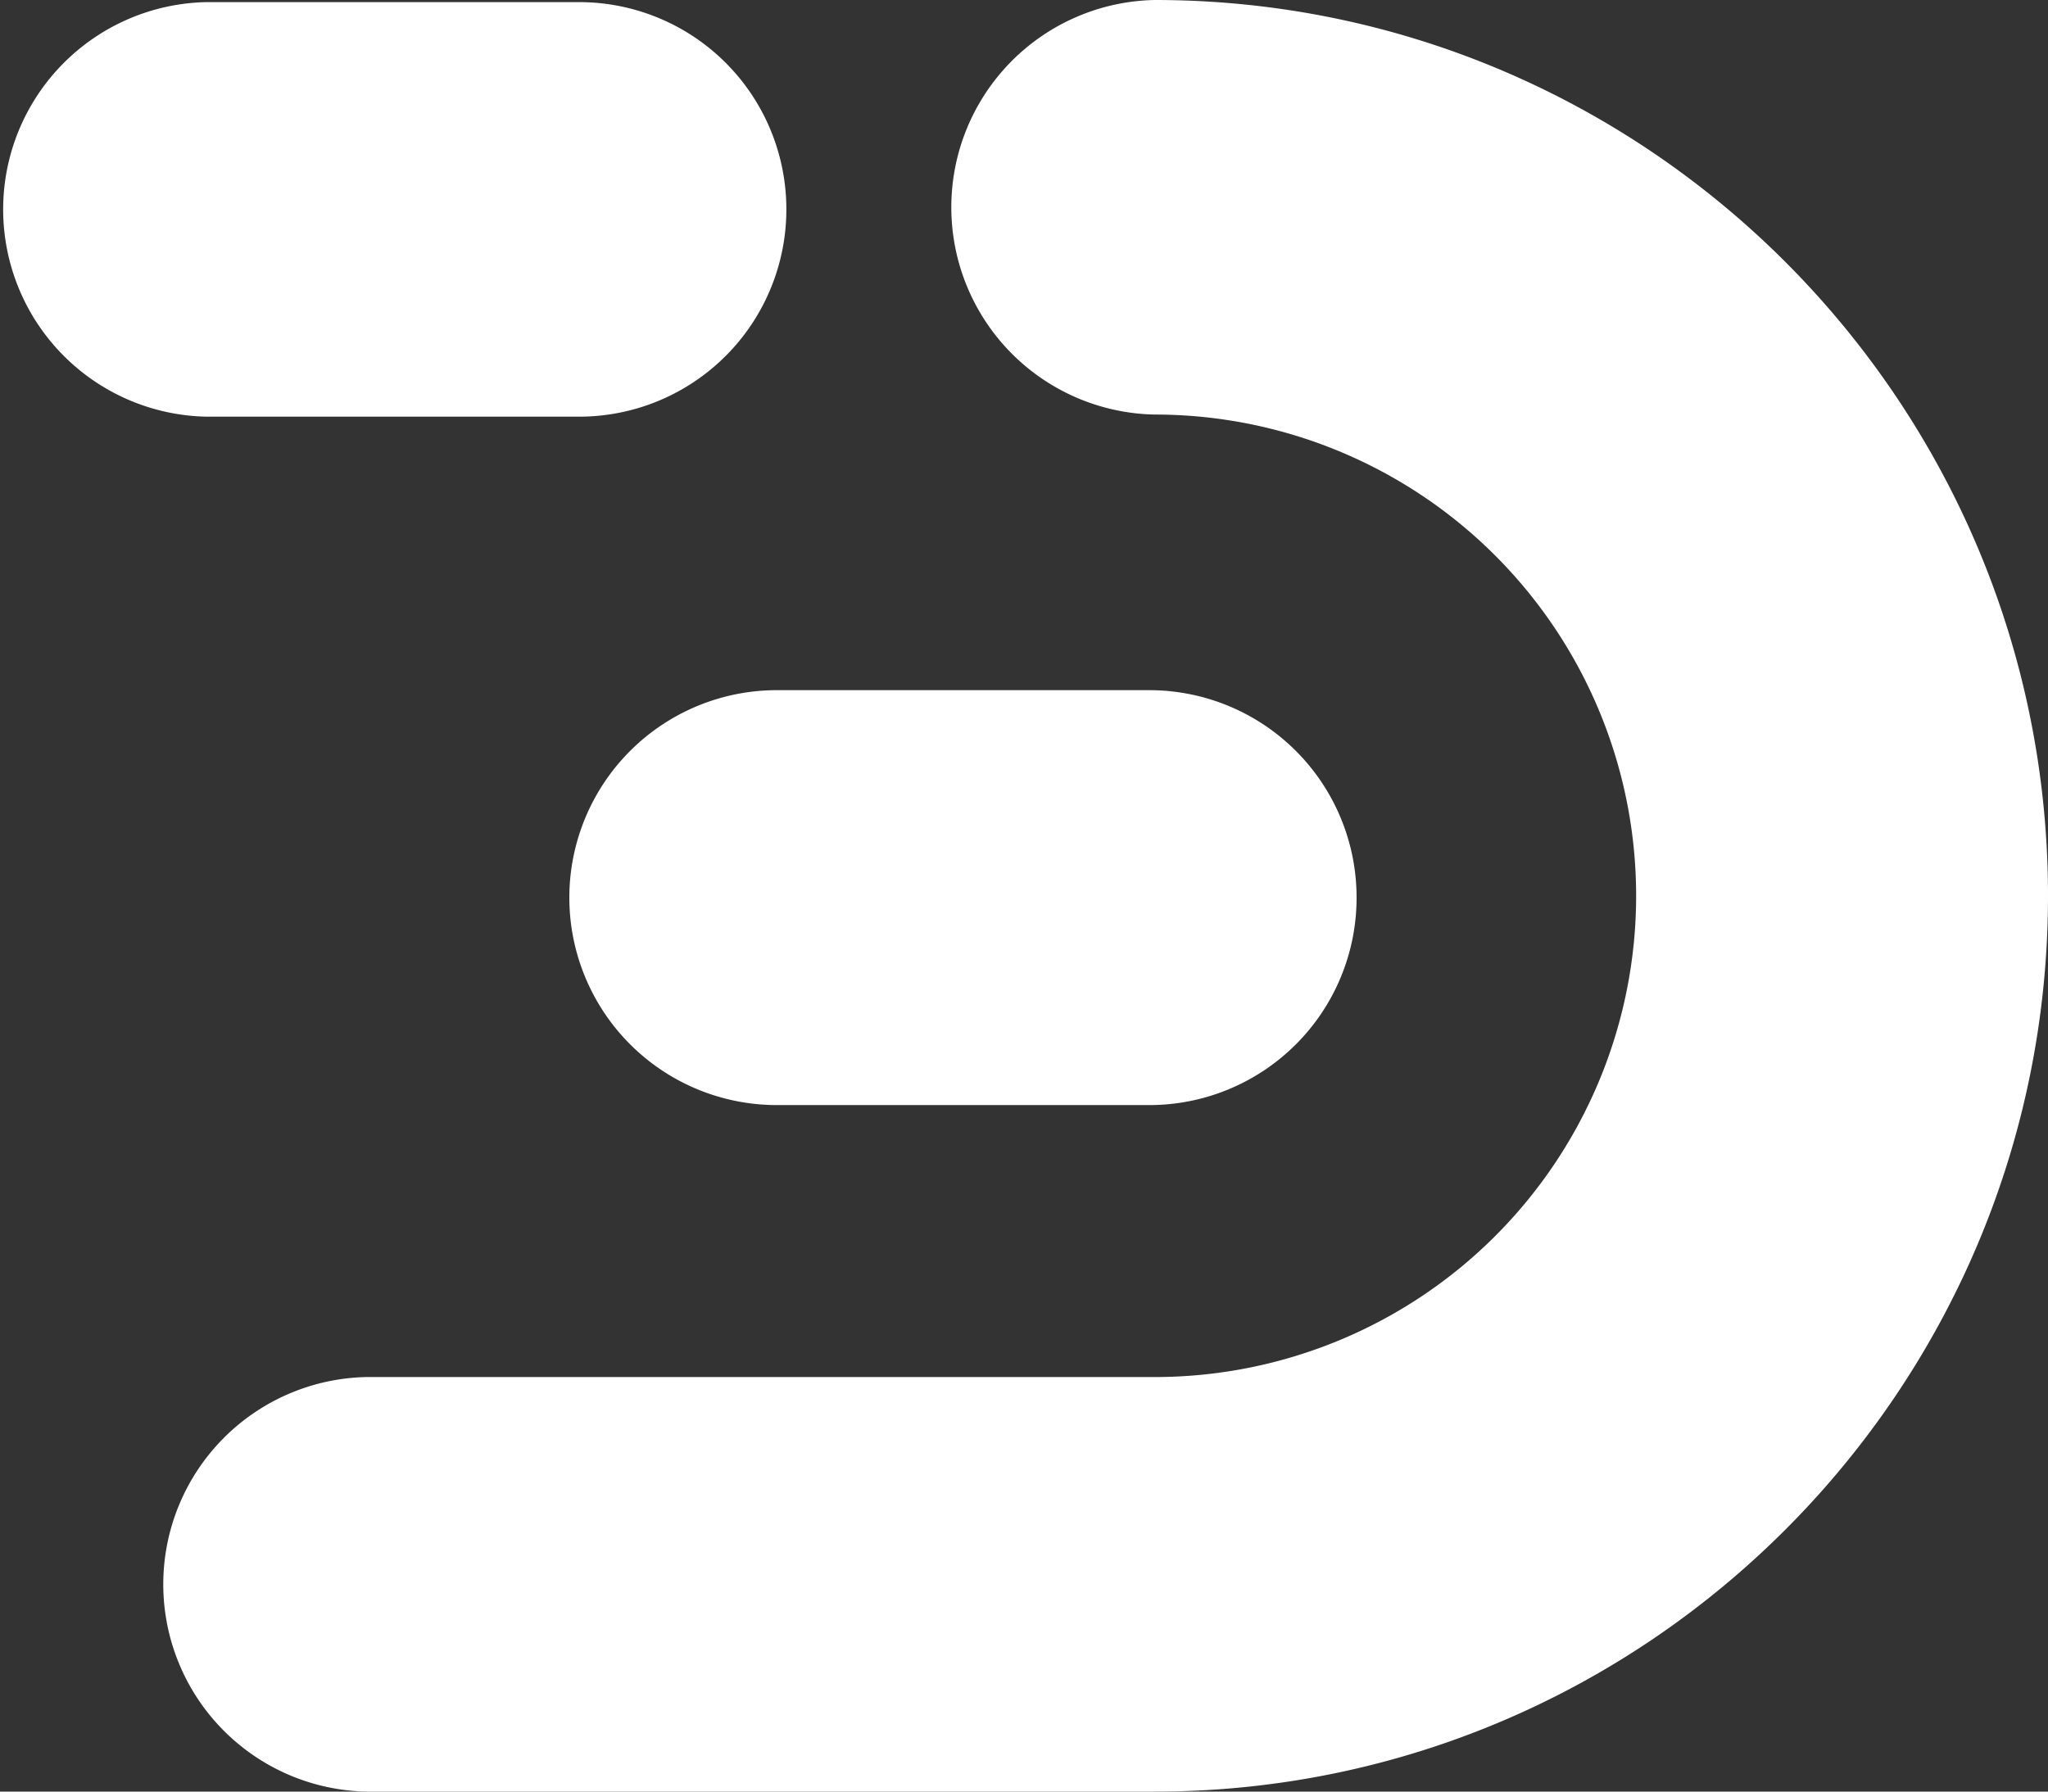 <svg id="Calque_1" data-name="Calque 1" xmlns="http://www.w3.org/2000/svg" viewBox="0 0 280 245"><rect x="0" y="0" width="280" height="245" fill="#333333" stroke="none"/><defs><style>.cls-1{fill:#fff;}</style></defs><title>symbol-white</title><path class="cls-1" d="M157.88,0a28.35,28.35,0,0,0,0,56.69,65.81,65.81,0,0,1,0,131.62H50.14a28.35,28.35,0,0,0,0,56.69H157.88C225.22,245,280,190.05,280,122.5S225.22,0,157.88,0Z"/><path class="cls-1" d="M107.51,28.63A28.33,28.33,0,0,0,79.25.29h-51a28.35,28.35,0,0,0,0,56.69h51A28.34,28.34,0,0,0,107.51,28.63Z"/><path class="cls-1" d="M185.47,122.75a28.35,28.35,0,0,0-28.26-28.37h-51a28.37,28.37,0,0,0,0,56.74h51A28.34,28.34,0,0,0,185.47,122.75Z"/></svg>